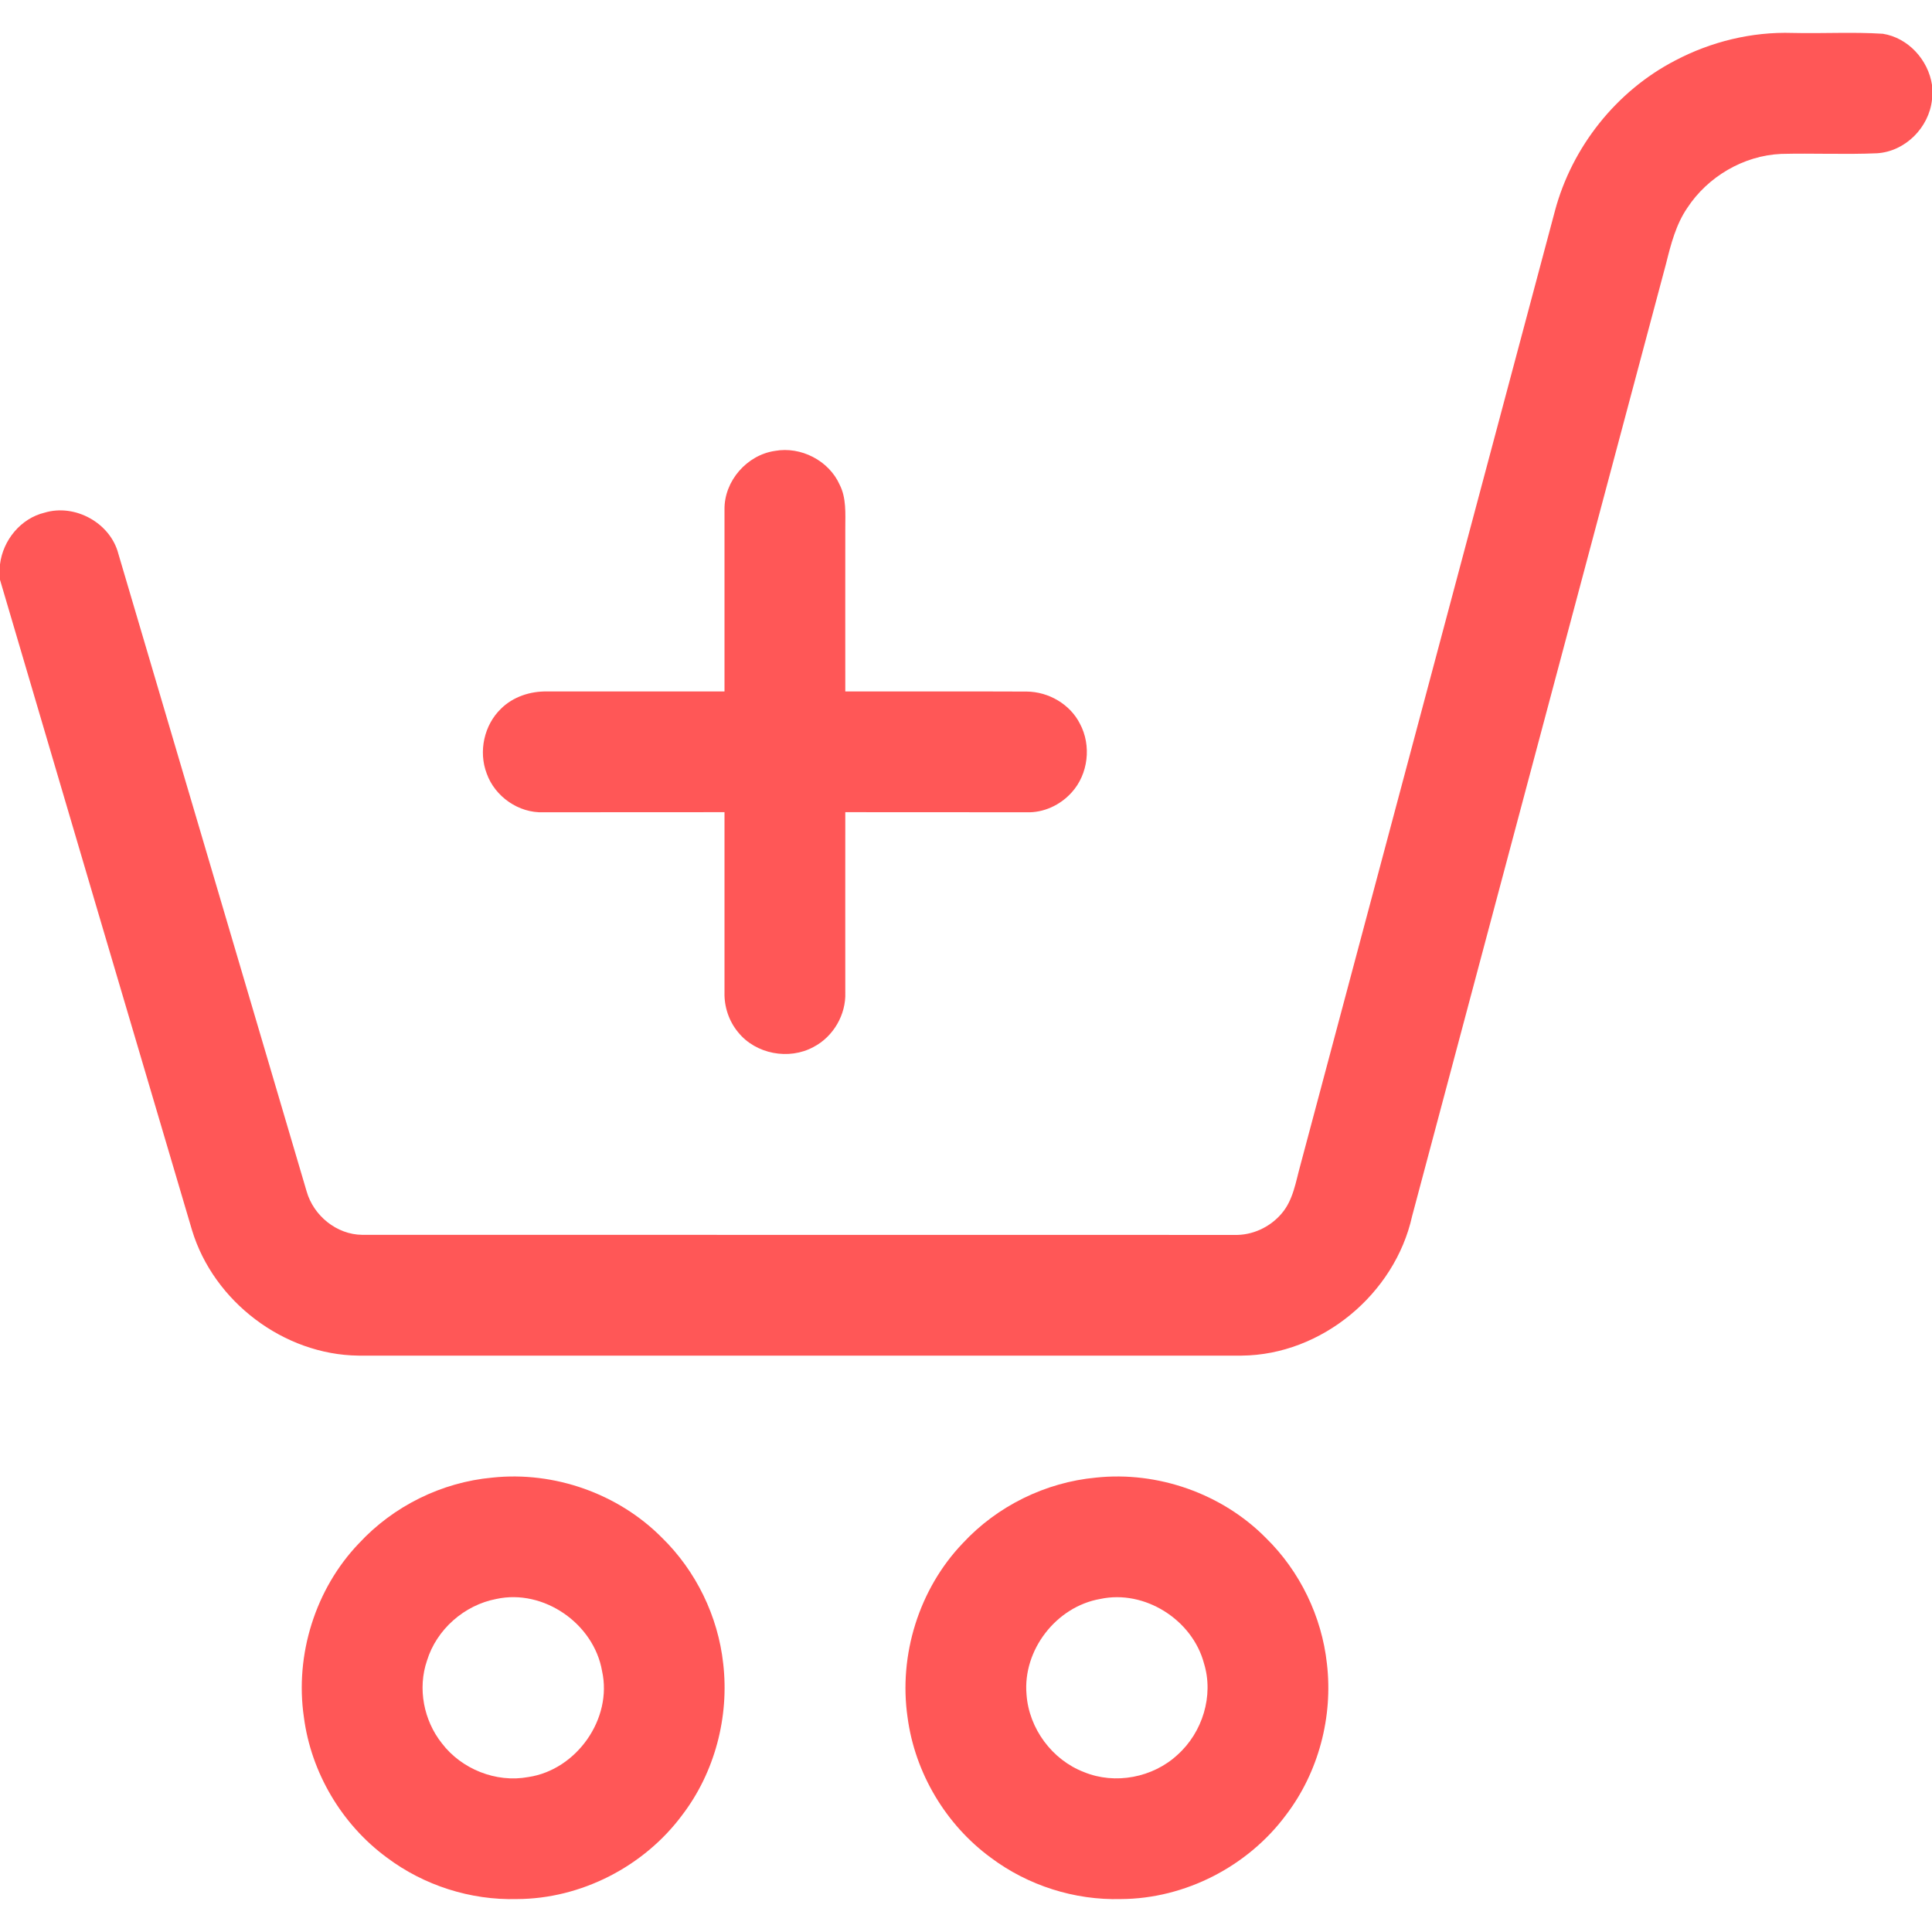 <svg width="21" height="21" viewBox="0 0 21 21" fill="none" xmlns="http://www.w3.org/2000/svg">
<path d="M18.21 0.657C18.6 0.452 19.042 0.344 19.483 0.358C19.811 0.366 20.139 0.346 20.466 0.367C20.742 0.411 20.959 0.651 21 0.923V1.083C20.968 1.387 20.709 1.647 20.402 1.666C20.055 1.681 19.707 1.664 19.359 1.673C18.952 1.691 18.563 1.92 18.34 2.26C18.217 2.44 18.162 2.654 18.11 2.863C17.19 6.315 16.268 9.767 15.349 13.219C15.162 14.064 14.365 14.728 13.496 14.735C10.296 14.735 7.096 14.735 3.896 14.735C3.084 14.726 2.322 14.147 2.087 13.371C1.39 11.015 0.694 8.659 0 6.302V6.134C0.032 5.871 0.226 5.634 0.486 5.572C0.817 5.473 1.201 5.685 1.287 6.021C1.97 8.33 2.651 10.641 3.333 12.95C3.408 13.214 3.659 13.419 3.935 13.422C7.094 13.424 10.254 13.421 13.413 13.423C13.61 13.43 13.805 13.34 13.932 13.189C14.057 13.043 14.084 12.846 14.134 12.667C15.056 9.209 15.979 5.751 16.901 2.294C17.086 1.598 17.57 0.988 18.21 0.657Z" fill="#FF5757"/>
<path d="M8.424 4.901C8.704 4.85 9.009 5.006 9.126 5.267C9.201 5.413 9.188 5.582 9.188 5.741C9.187 6.333 9.188 6.924 9.188 7.516C9.845 7.517 10.502 7.514 11.16 7.517C11.397 7.519 11.63 7.653 11.738 7.866C11.865 8.102 11.83 8.415 11.648 8.614C11.525 8.751 11.343 8.836 11.158 8.829C10.501 8.828 9.845 8.829 9.188 8.828C9.187 9.481 9.188 10.133 9.188 10.787C9.197 11.029 9.058 11.268 8.843 11.38C8.576 11.526 8.214 11.458 8.023 11.22C7.923 11.1 7.871 10.943 7.875 10.787C7.875 10.134 7.875 9.481 7.875 8.828C7.219 8.829 6.563 8.828 5.907 8.829C5.639 8.84 5.379 8.659 5.29 8.407C5.199 8.168 5.262 7.88 5.446 7.703C5.577 7.573 5.765 7.512 5.948 7.516C6.59 7.516 7.232 7.516 7.875 7.516C7.876 6.856 7.874 6.196 7.875 5.536C7.872 5.227 8.119 4.945 8.424 4.901Z" fill="#FF5757"/>
<path d="M5.351 16.061C6.022 15.989 6.719 16.234 7.195 16.714C7.566 17.076 7.805 17.569 7.861 18.083C7.928 18.662 7.769 19.266 7.415 19.729C7 20.288 6.316 20.64 5.619 20.642C5.115 20.656 4.608 20.494 4.205 20.191C3.715 19.831 3.381 19.267 3.303 18.664C3.204 17.987 3.428 17.269 3.902 16.775C4.277 16.37 4.802 16.111 5.351 16.061ZM5.395 17.38C5.047 17.446 4.745 17.711 4.641 18.051C4.538 18.352 4.605 18.7 4.803 18.949C5.017 19.23 5.392 19.38 5.741 19.316C6.266 19.239 6.66 18.683 6.544 18.163C6.455 17.648 5.908 17.268 5.395 17.38Z" fill="#FF5757"/>
<path d="M11.912 16.061C12.584 15.989 13.284 16.235 13.76 16.717C14.129 17.078 14.367 17.57 14.423 18.083C14.491 18.66 14.332 19.264 13.979 19.727C13.564 20.287 12.881 20.639 12.184 20.642C11.68 20.656 11.174 20.495 10.771 20.193C10.28 19.834 9.945 19.27 9.865 18.668C9.766 17.989 9.99 17.27 10.465 16.774C10.839 16.37 11.364 16.112 11.912 16.061ZM11.959 17.38C11.481 17.463 11.115 17.936 11.158 18.419C11.184 18.789 11.437 19.13 11.783 19.262C12.121 19.401 12.532 19.322 12.799 19.074C13.07 18.832 13.195 18.432 13.087 18.081C12.961 17.606 12.442 17.276 11.959 17.38Z" fill="#FF5757"/>
</svg>
